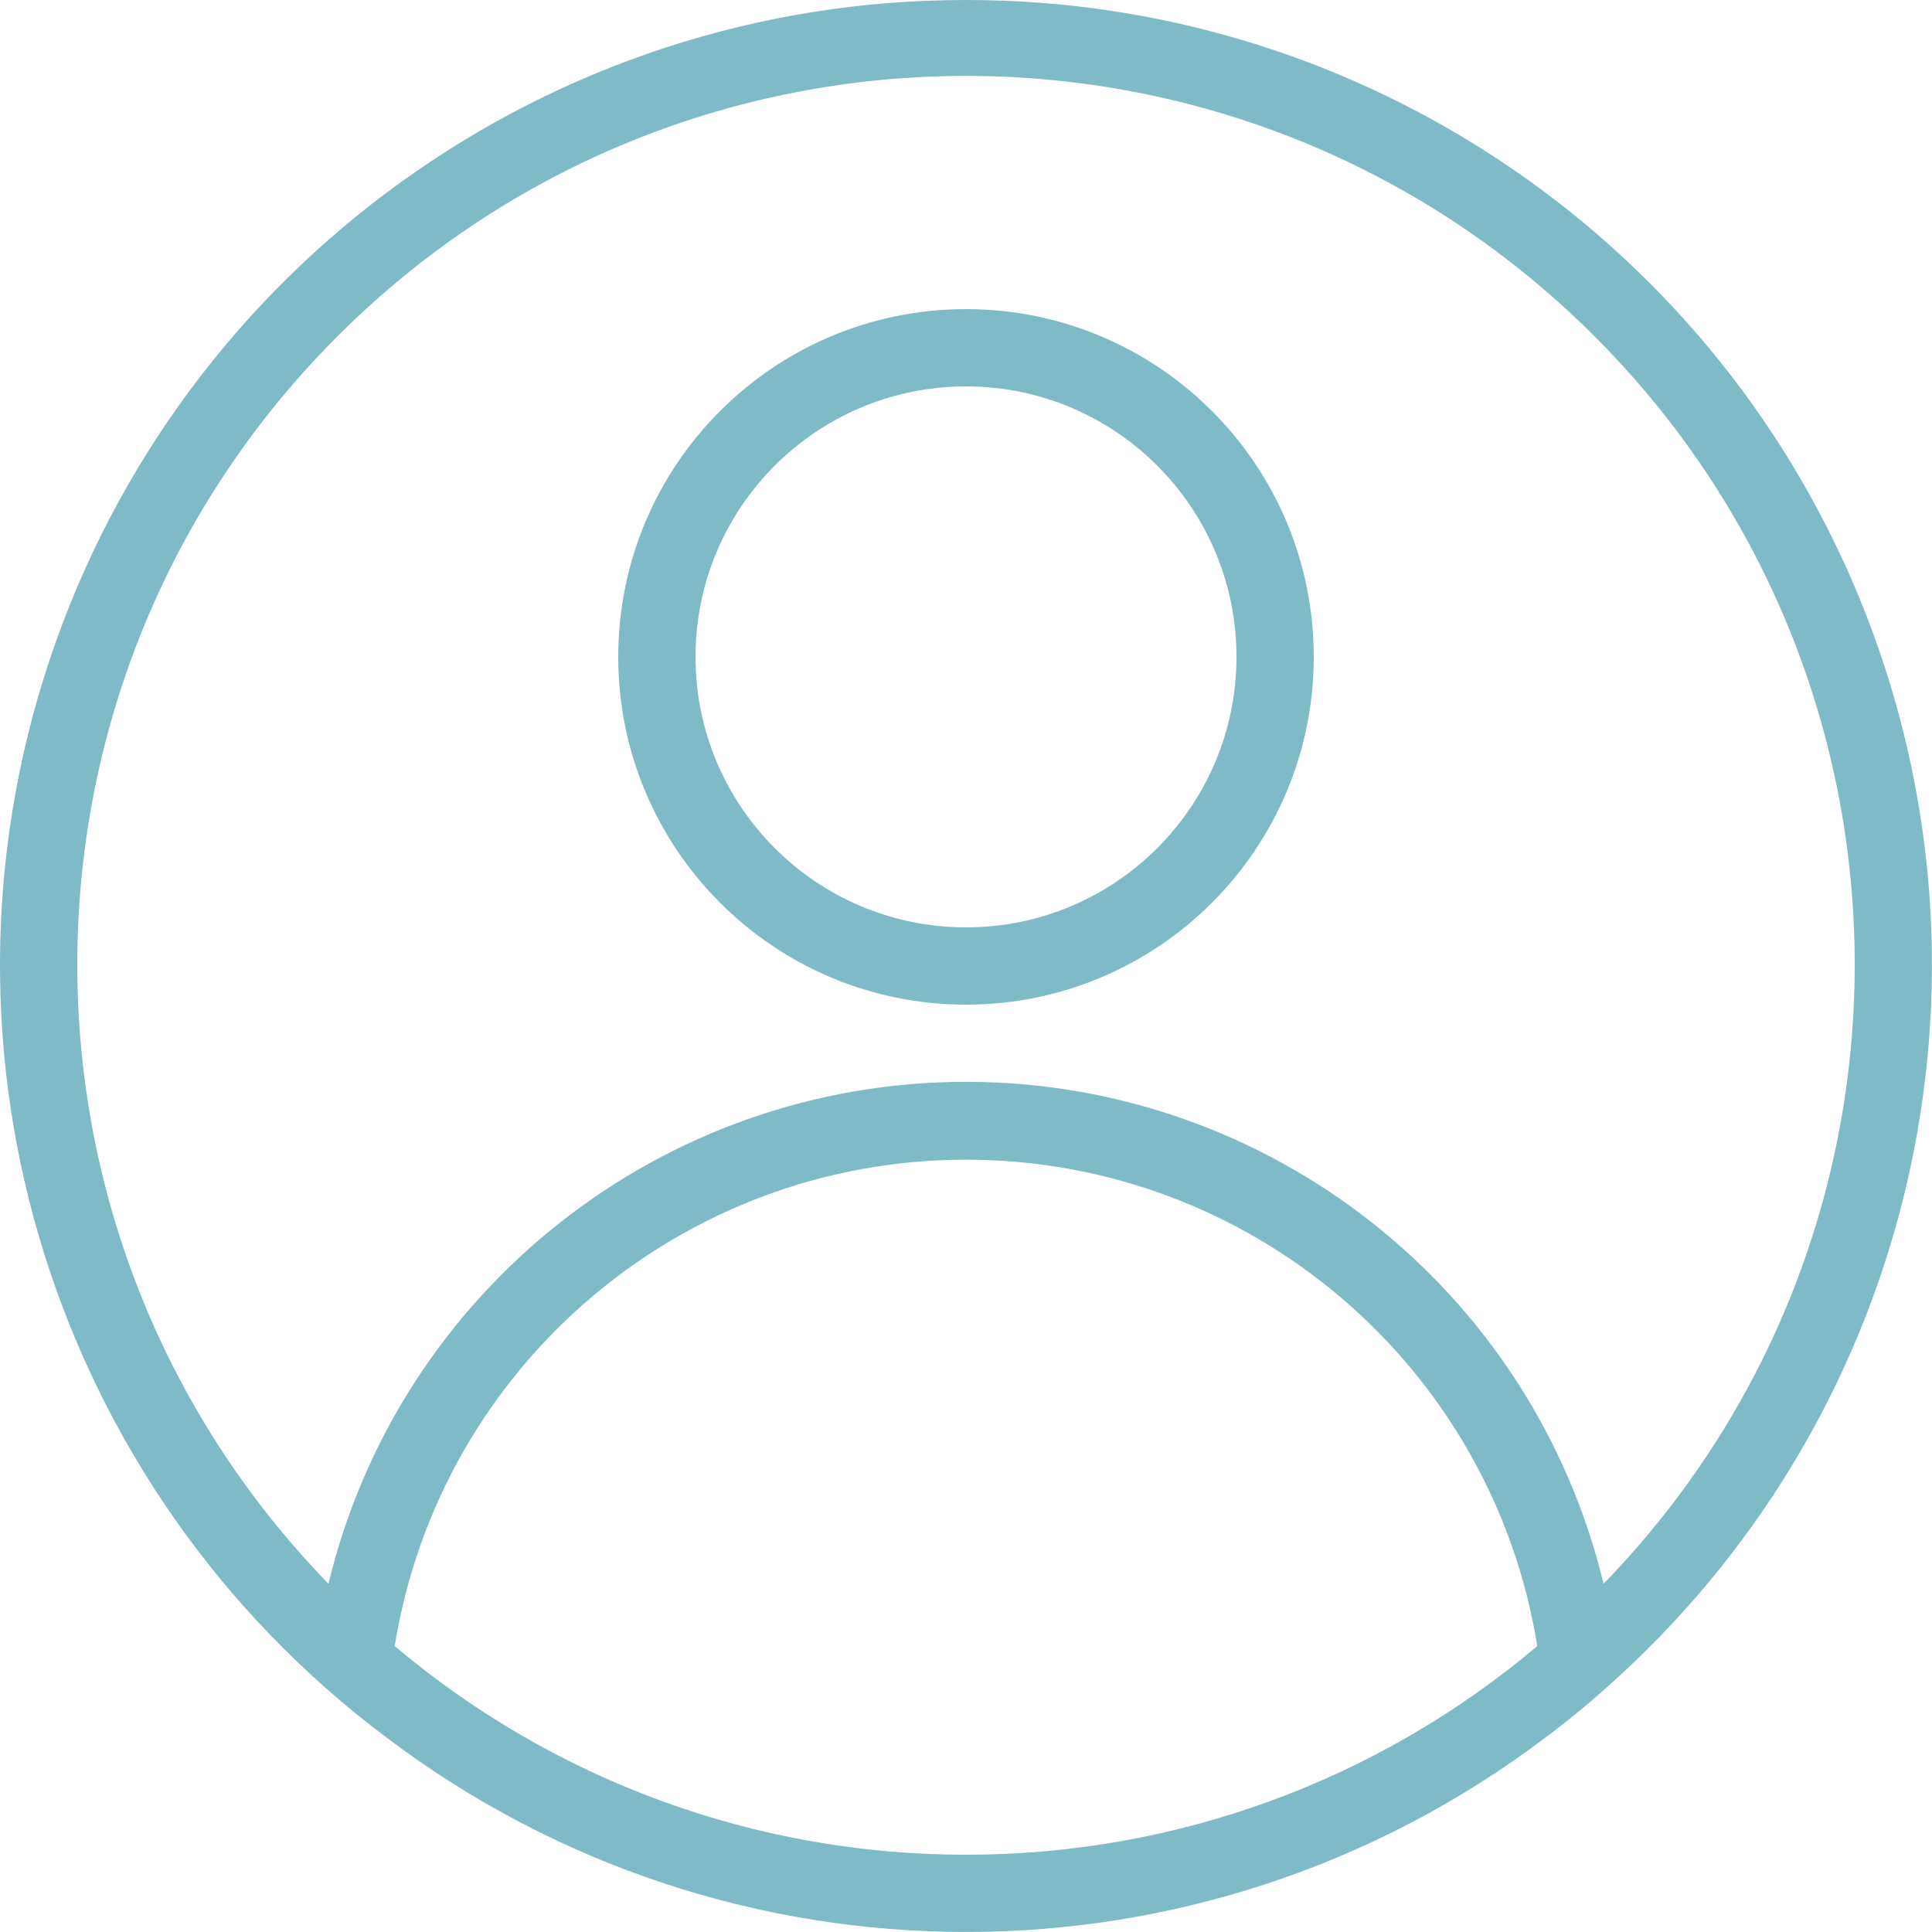 <?xml version="1.0" encoding="UTF-8"?>
<svg width="20px" height="20px" viewBox="0 0 20 20" version="1.1" xmlns="http://www.w3.org/2000/svg" xmlns:xlink="http://www.w3.org/1999/xlink">
    <title>Profile-Picture</title>
    <g id="Fase-2" stroke="none" stroke-width="1" fill="none" fill-rule="evenodd" opacity="0.5">
        <g id="Desktop---Faciliteiten-en-verhuur-overzicht" transform="translate(-1147, -9)" fill="#00768F" fill-rule="nonzero">
            <g id="Profile-Picture" transform="translate(1147, 9)">
                <path d="M10,3.2 C8.012,3.2 6.4,4.812 6.4,6.8 C6.4,8.788 8.012,10.4 10,10.4 C11.988,10.4 13.6,8.788 13.6,6.8 C13.6,4.812 11.988,3.2 10,3.2 Z M10,9.6 C8.454,9.6 7.2,8.346 7.2,6.8 C7.2,5.254 8.454,4 10,4 C11.546,4 12.8,5.254 12.8,6.8 C12.8,8.346 11.546,9.6 10,9.6 L10,9.6 Z" id="Shape"></path>
                <path d="M10,-4.33949407e-06 C5.697,-0.004 1.876,2.748 0.514,6.83 C-0.848,10.911 0.557,15.406 4,17.986 C7.55,20.671 12.45,20.671 16,17.986 C16.267,17.786 16.522,17.573 16.767,17.346 C19.801,14.56 20.813,10.197 19.316,6.359 C17.819,2.521 14.119,-0.004 10,-4.33949407e-06 L10,-4.33949407e-06 Z M10,19.2 C7.835,19.202 5.74,18.437 4.086,17.04 C4.555,14.138 7.06,12.005 10,12.005 C12.94,12.005 15.445,14.138 15.914,17.04 C14.26,18.437 12.165,19.202 10,19.2 Z M16.6,16.395 C15.864,13.347 13.136,11.199 10,11.199 C6.864,11.199 4.136,13.347 3.4,16.395 C-0.115,12.775 -0.059,6.999 3.526,3.449 C7.112,-0.102 12.888,-0.102 16.474,3.449 C20.059,6.999 20.115,12.775 16.6,16.395 L16.6,16.395 Z" id="Shape"></path>
            </g>
        </g>
    </g>
</svg>